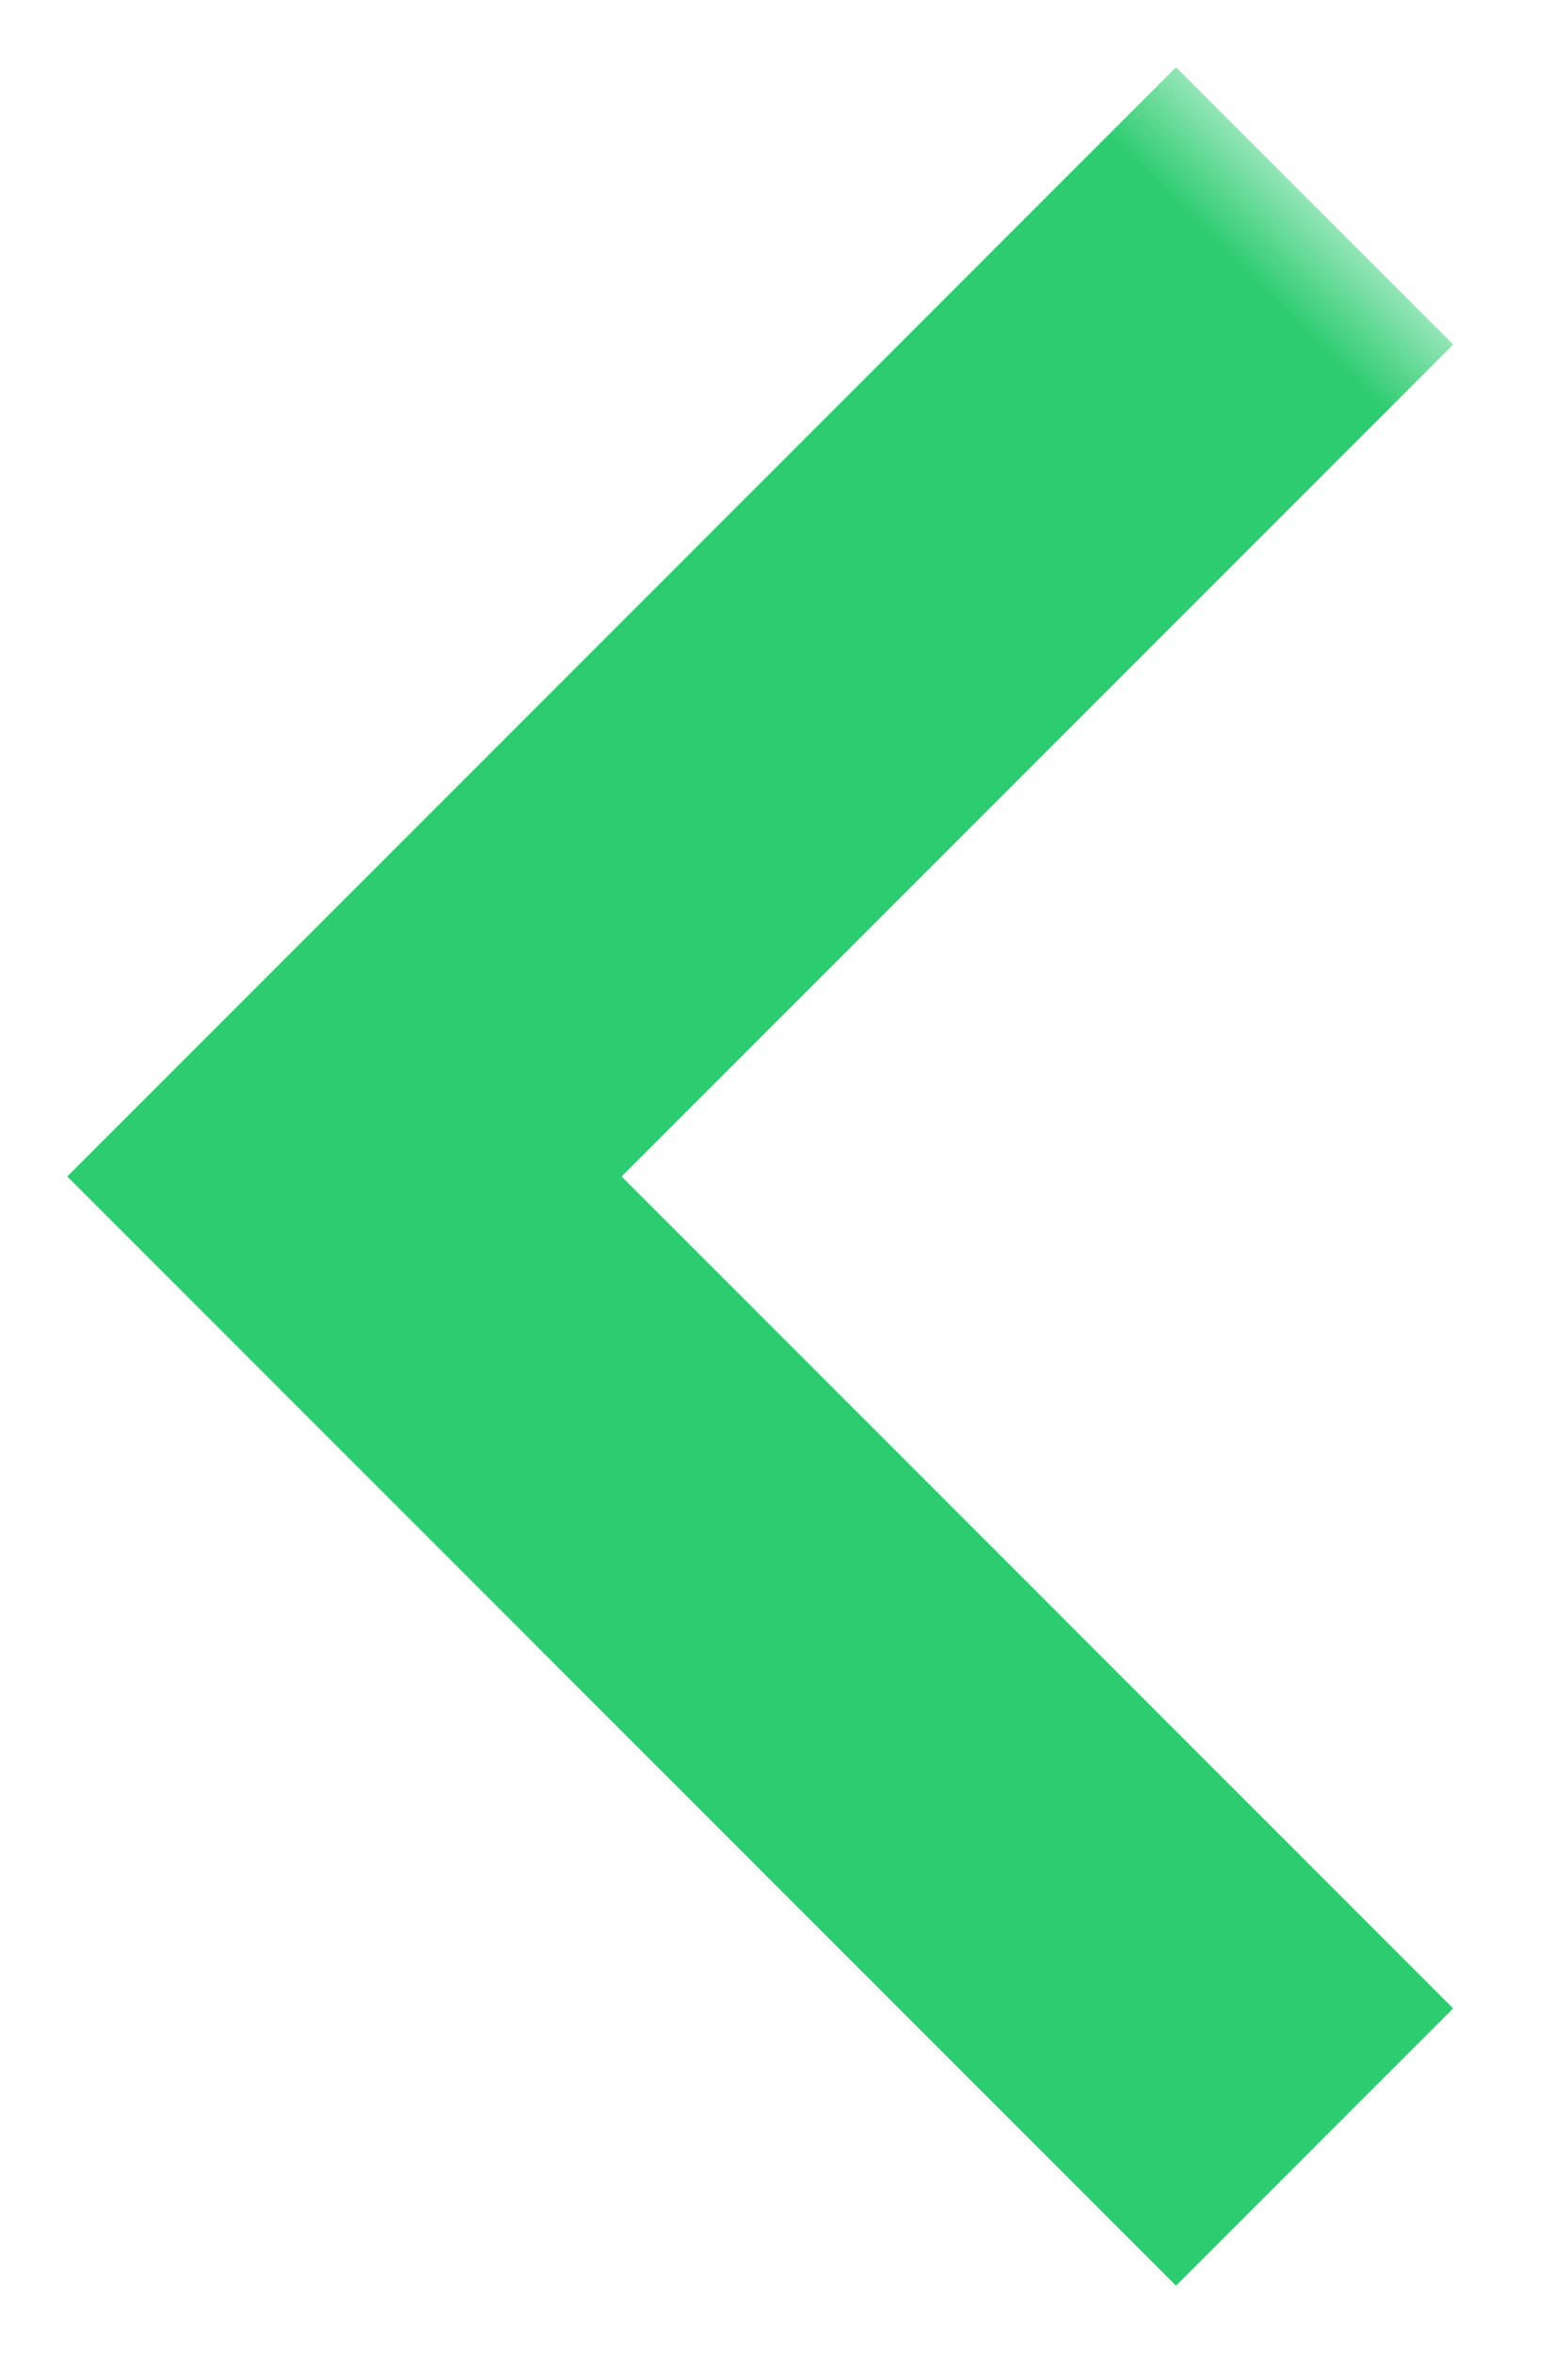 <?xml version="1.0" encoding="UTF-8"?>
<svg width="8px" height="12px" viewBox="0 0 8 12" version="1.1" xmlns="http://www.w3.org/2000/svg" xmlns:xlink="http://www.w3.org/1999/xlink">
    <!-- Generator: Sketch 48.1 (47250) - http://www.bohemiancoding.com/sketch -->
    <title>icon-back</title>
    <desc>Created with Sketch.</desc>
    <defs>
        <rect id="path-1" x="0" y="0" width="12" height="12"></rect>
    </defs>
    <g id="控件规范" stroke="none" stroke-width="1" fill="none" fill-rule="evenodd" transform="translate(-161, -100)">
        <g id="icon-back" transform="translate(159, 100)">
            <mask id="mask-2" fill="white">
                <use xlink:href="#path-1"></use>
            </mask>
            <g id="Mask"></g>
            <path d="M6,2 L12,2 L12,4 L6,4 L6,10 L4,10 L4,2 L6,2 Z" id="Combined-Shape" fill="#2ECC71" mask="url(#mask-2)" transform="translate(8, 6) rotate(-45) translate(-8, -6) "></path>
        </g>
    </g>
</svg>